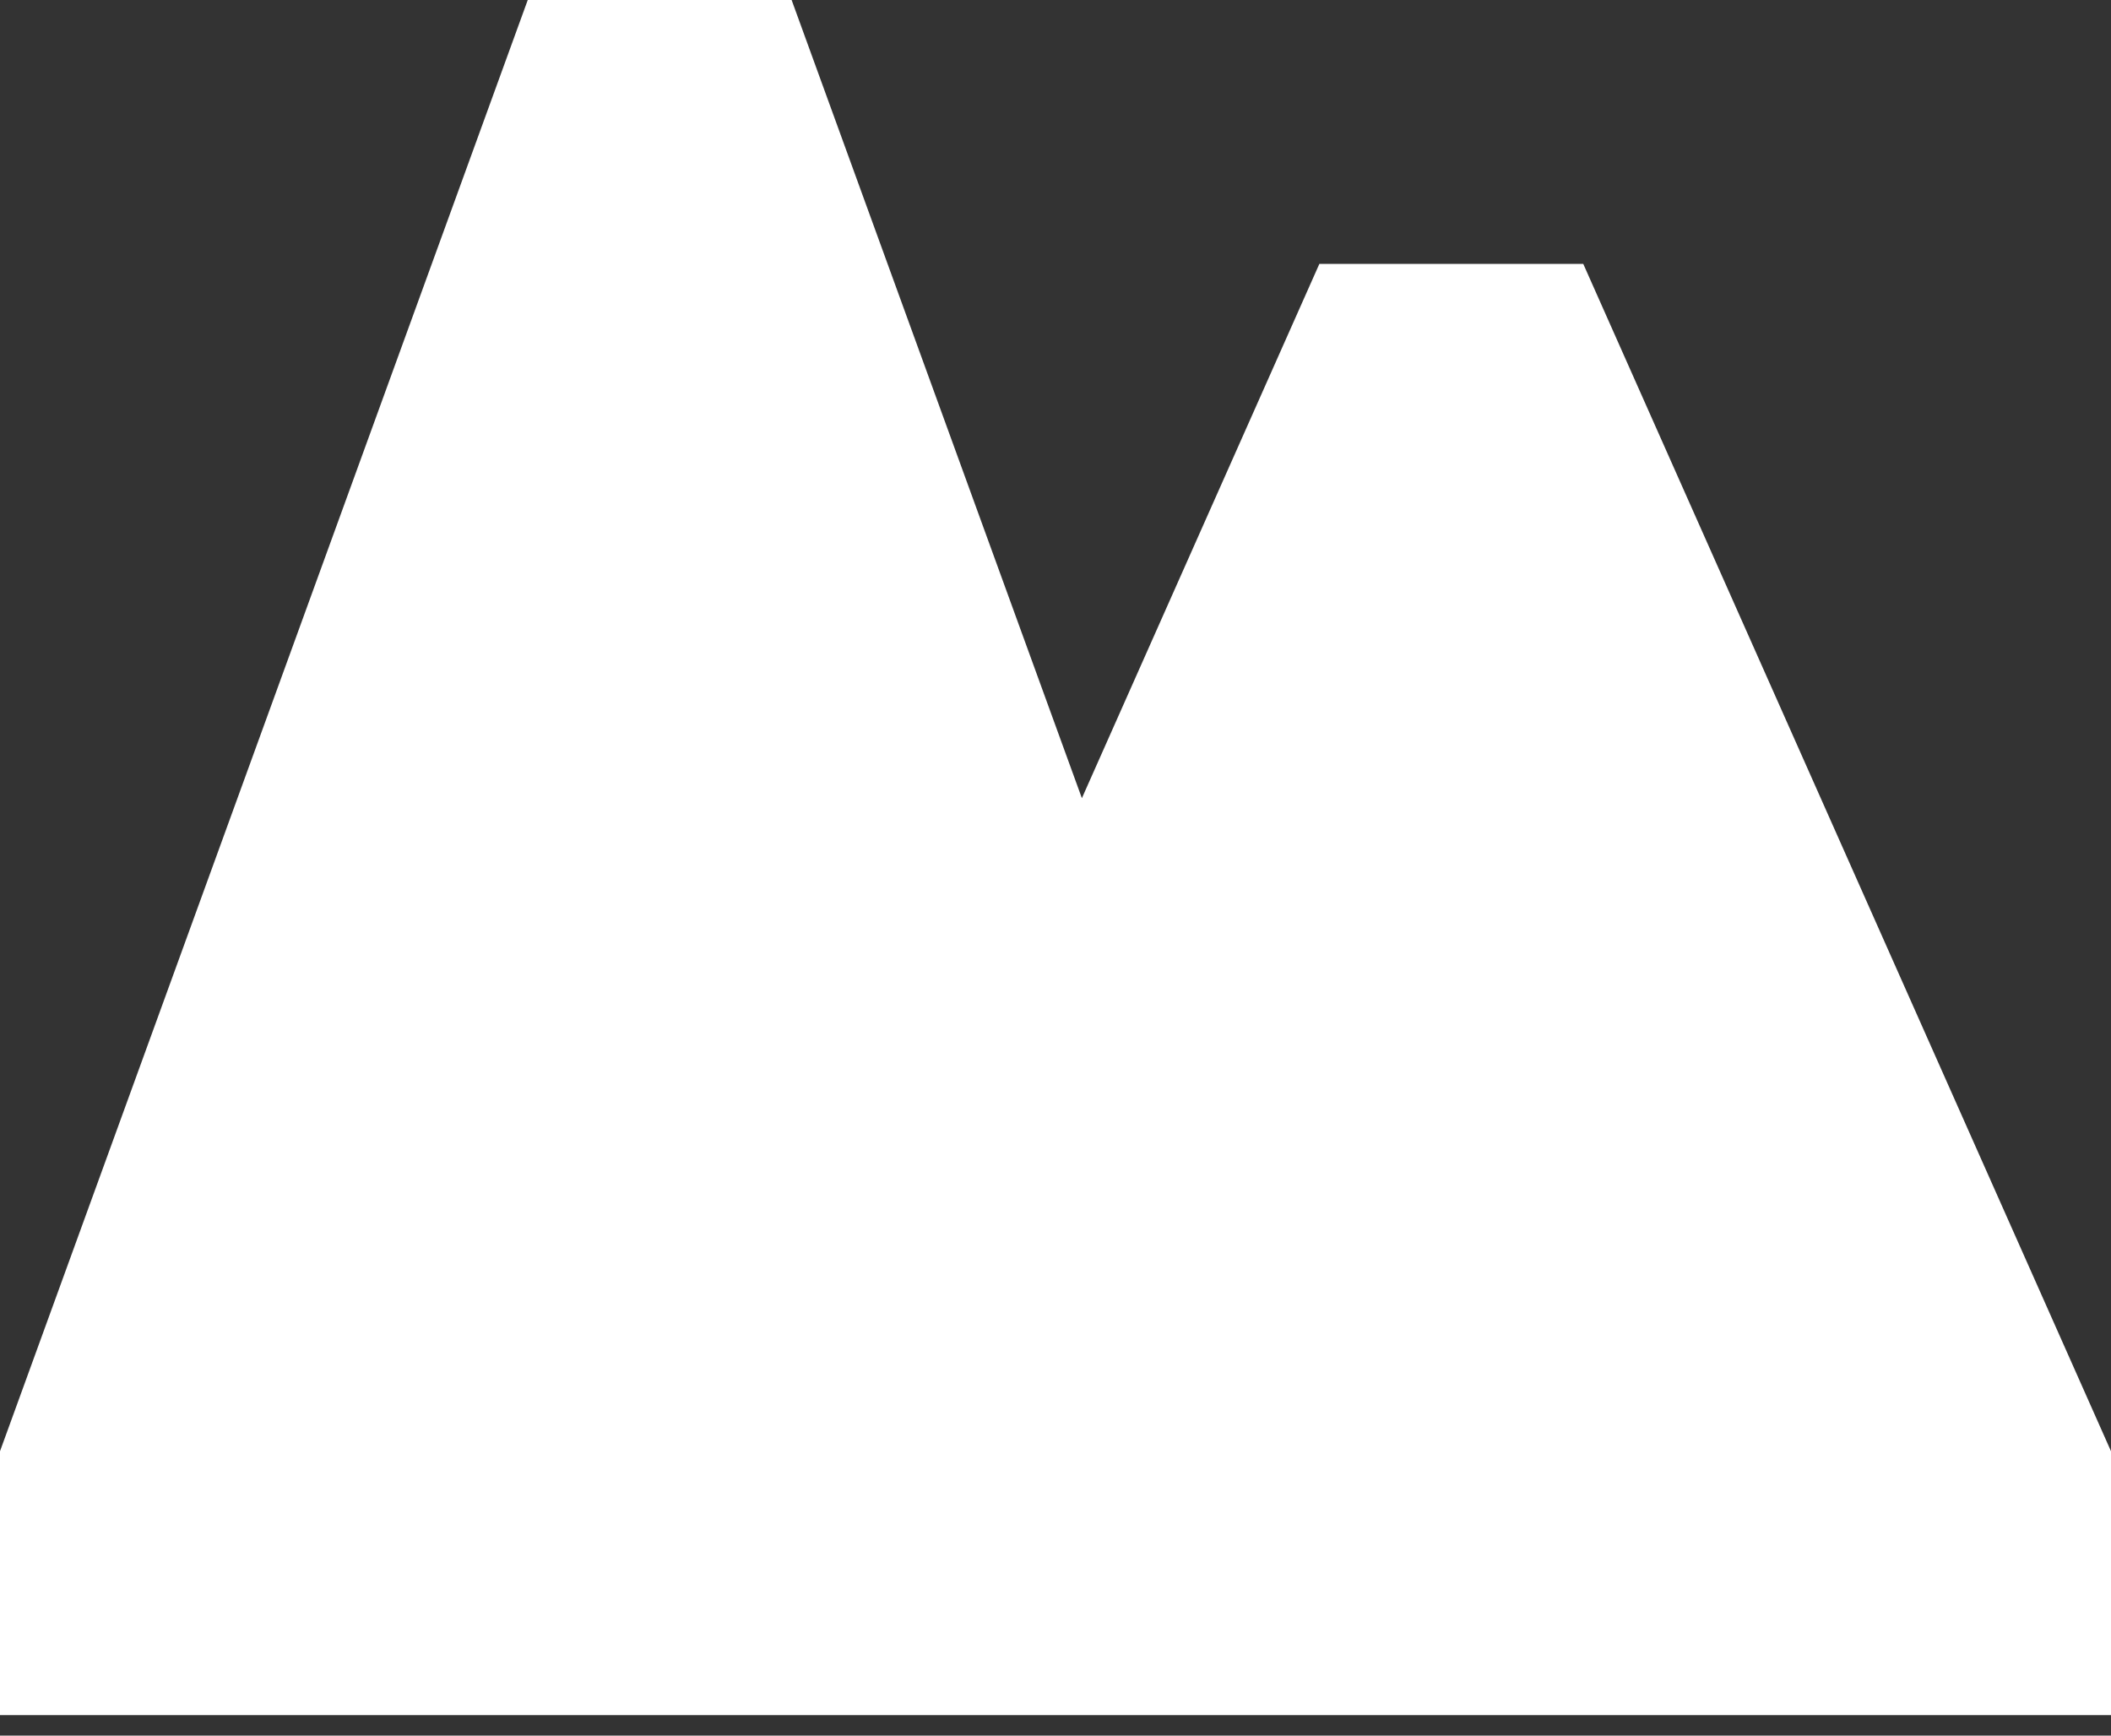 <svg width="90" height="74" viewBox="0 0 90 74" fill="none" xmlns="http://www.w3.org/2000/svg">
<rect x="0" y="0" width="90" height="74" fill="#333333" stroke="none"/>
<path d="M22.5 6.10352e-05H33.75L46.125 34.031L56.25 11.25H67.5L90 61.875V73.125H0V61.875L22.5 6.10352e-05Z" fill="white"/>
</svg>
